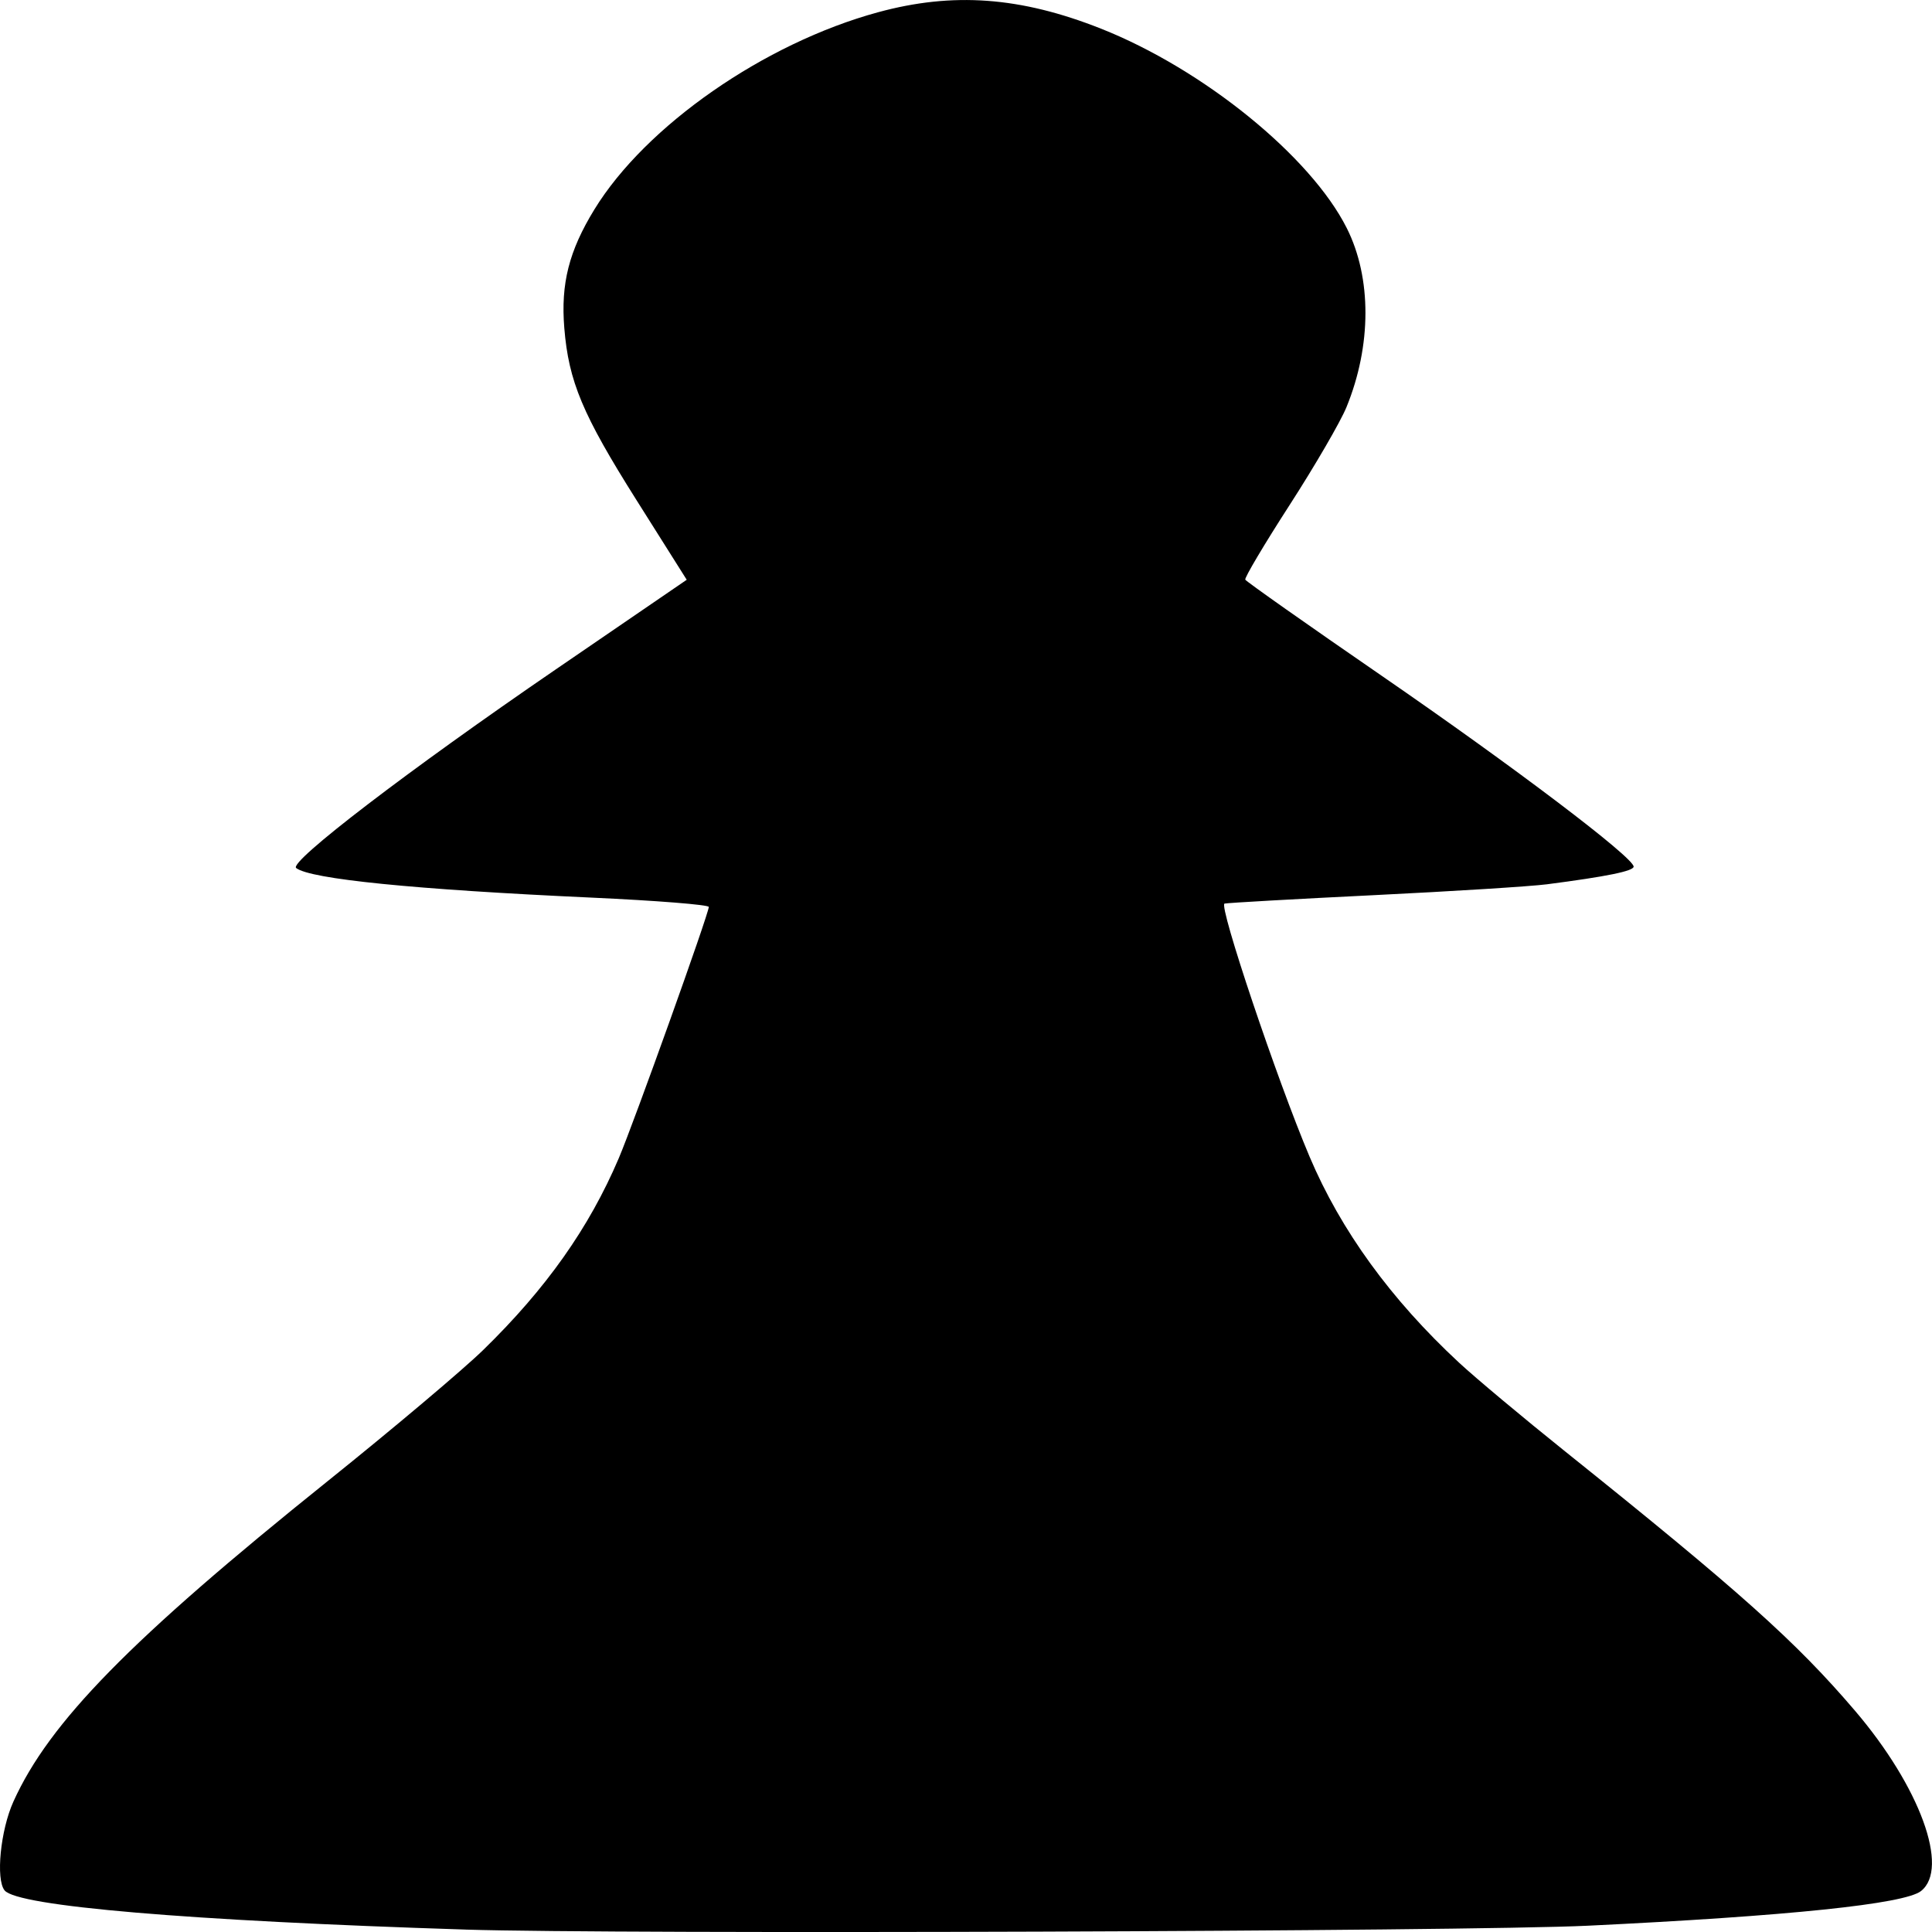<?xml version="1.0" encoding="UTF-8" standalone="no"?>
<svg
   xmlns:dc="http://purl.org/dc/elements/1.1/"
   xmlns:cc="http://creativecommons.org/ns#"
   xmlns:rdf="http://www.w3.org/1999/02/22-rdf-syntax-ns#"
   xmlns:svg="http://www.w3.org/2000/svg"
   xmlns="http://www.w3.org/2000/svg"
   xmlns:sodipodi="http://sodipodi.sourceforge.net/DTD/sodipodi-0.dtd"
   xmlns:inkscape="http://www.inkscape.org/namespaces/inkscape"
   inkscape:version="1.0 (4035a4fb49, 2020-05-01)"
   sodipodi:docname="new-game-invert.svg"
   viewBox="0 0 150 150"
   height="150"
   width="150"
   id="svg3788"
   version="1.1">
  <defs
     id="defs3792" />
  <sodipodi:namedview
     inkscape:current-layer="g3796"
     inkscape:window-maximized="1"
     inkscape:window-y="-9"
     inkscape:window-x="-9"
     inkscape:cy="192.71842"
     inkscape:cx="158.57429"
     inkscape:zoom="1.7147842"
     showgrid="false"
     id="namedview3790"
     inkscape:window-height="1001"
     inkscape:window-width="1920"
     inkscape:pageshadow="2"
     inkscape:pageopacity="0"
     guidetolerance="10"
     gridtolerance="10"
     objecttolerance="10"
     borderopacity="1"
     bordercolor="#666666"
     pagecolor="#ffffff"
     inkscape:document-rotation="0"
     units="px"
     fit-margin-top="0"
     fit-margin-left="0"
     fit-margin-right="0"
     fit-margin-bottom="0" />
  <g
     id="g3796"
     inkscape:label="Image"
     inkscape:groupmode="layer"
     transform="translate(-94.204,-33.473)">
    <path
       id="path4361"
       d="m 130.337,183.284 c -21.539,-0.686 -34.777,-1.811 -35.776,-3.041 -0.697,-0.858 -0.321,-4.667 0.68,-6.886 2.783,-6.169 9.088,-12.6 24.388,-24.877 5.081,-4.077 10.525,-8.667 12.098,-10.201 4.886,-4.766 8.211,-9.47 10.518,-14.881 1.165,-2.733 6.989,-18.991 6.989,-19.51 0,-0.171 -4.073,-0.495 -9.114,-0.725 -13.744,-0.628 -21.822,-1.437 -22.922,-2.297 -0.595,-0.466 8.722,-7.594 20.156,-15.421 l 10.167,-6.959 -3.908,-6.198 c -4.184,-6.636 -5.258,-9.198 -5.597,-13.349 -0.281,-3.446 0.363,-5.983 2.333,-9.199 3.986,-6.505 13.198,-12.912 22.024,-15.315 5.822,-1.586 11.057,-1.202 17.295,1.266 7.95,3.146 16.296,9.916 19.1,15.494 1.941,3.86 1.931,9.123 -0.026,13.904 -0.465,1.136 -2.451,4.553 -4.414,7.595 -1.963,3.042 -3.511,5.649 -3.441,5.792 0.07,0.144 4.852,3.514 10.626,7.488 10.254,7.059 19.526,14.083 19.526,14.792 0,0.345 -2.08,0.77 -6.734,1.373 -1.262,0.164 -7.302,0.543 -13.423,0.843 -6.12,0.3 -11.343,0.595 -11.605,0.655 -0.485,0.111 4.077,13.688 6.601,19.647 2.427,5.728 6.306,11.075 11.606,15.995 1.265,1.175 4.976,4.279 8.246,6.899 13.552,10.858 17.917,14.762 22.495,20.125 5.043,5.907 7.362,12.249 5.121,14.003 -1.281,1.002 -10.283,1.938 -25.877,2.689 -9.311,0.449 -75.325,0.675 -87.134,0.3 z"
       style="fill:#000000;stroke-width:0.371" />
  </g>
</svg>
